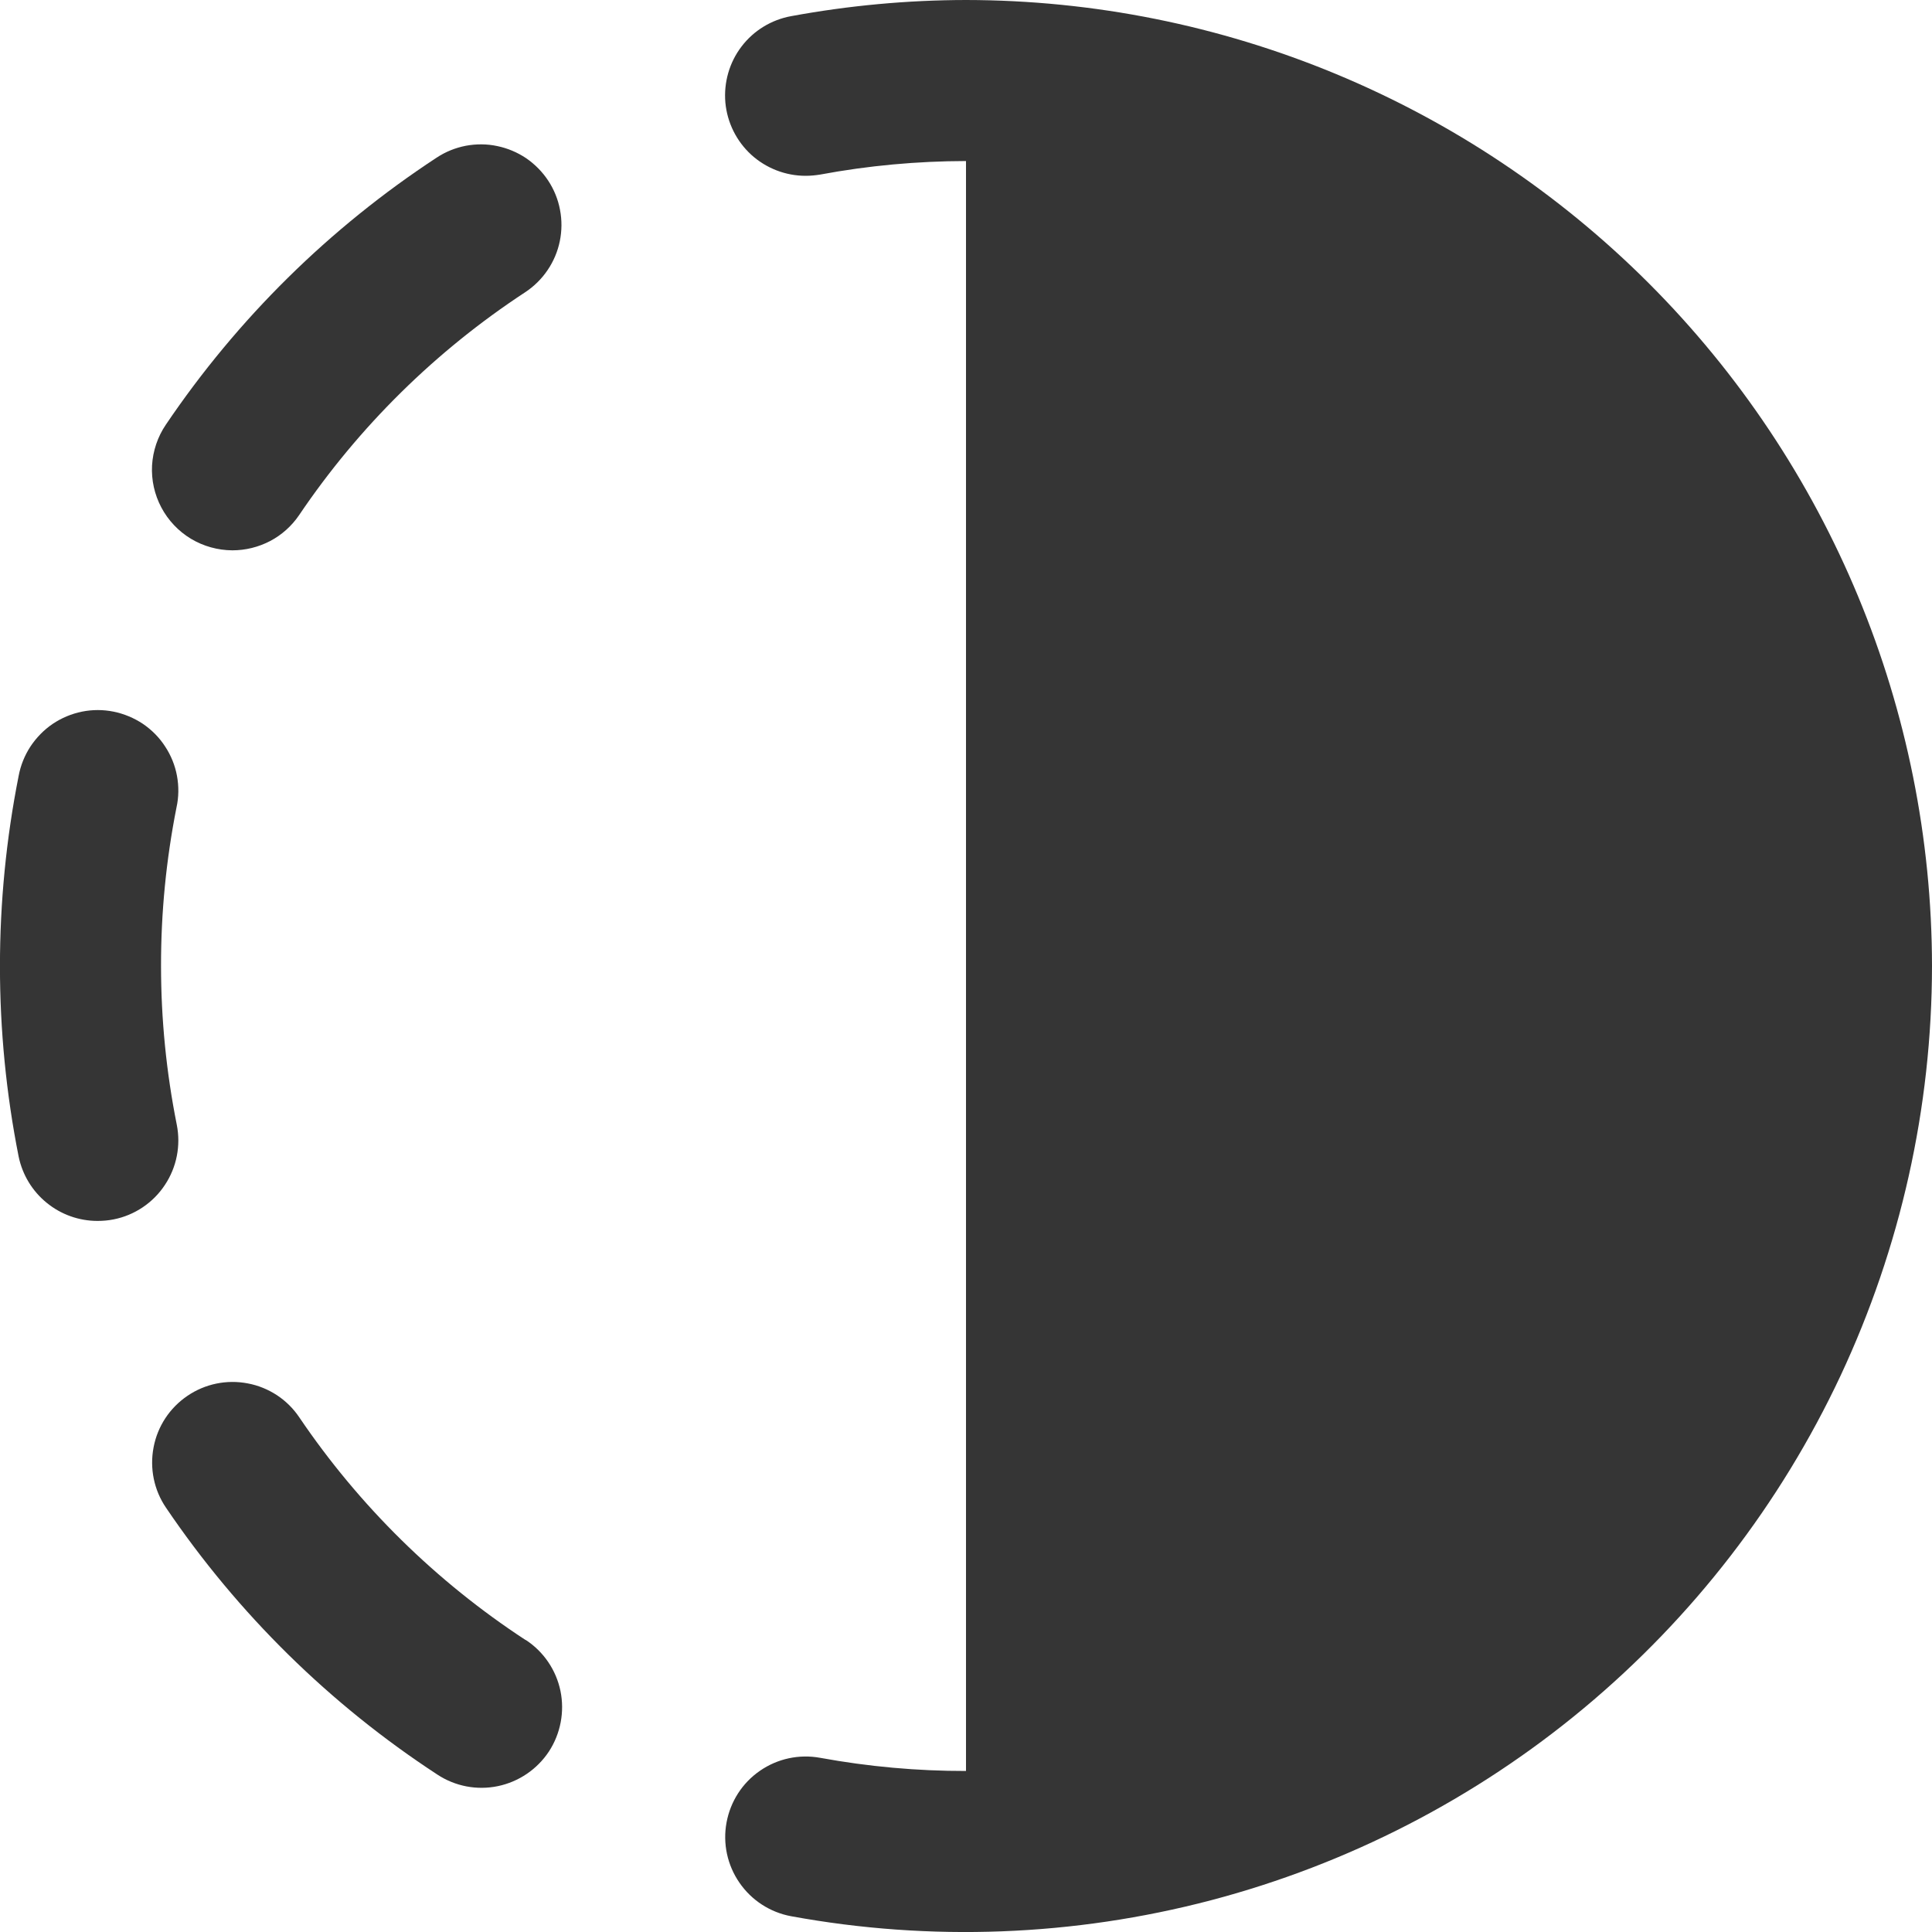 <svg width="20" height="20" viewBox="0 0 20 20" fill="none" xmlns="http://www.w3.org/2000/svg">
<g clip-path="url(#clip0_822_539)">
<path d="M2.405 5.697C2.541 5.697 2.675 5.664 2.796 5.601C2.916 5.538 3.019 5.446 3.096 5.333C3.715 4.416 4.511 3.632 5.437 3.025C5.528 2.965 5.607 2.887 5.668 2.797C5.73 2.706 5.773 2.604 5.795 2.497C5.817 2.39 5.818 2.279 5.797 2.171C5.777 2.064 5.735 1.961 5.675 1.87C5.615 1.779 5.537 1.7 5.447 1.638C5.356 1.577 5.254 1.534 5.147 1.512C5.04 1.489 4.929 1.489 4.822 1.509C4.714 1.53 4.612 1.571 4.52 1.632C3.412 2.358 2.459 3.298 1.717 4.396C1.632 4.521 1.583 4.667 1.574 4.818C1.566 4.969 1.599 5.119 1.67 5.253C1.741 5.387 1.847 5.499 1.976 5.577C2.106 5.655 2.254 5.696 2.405 5.697Z" fill="#353535"/>
<path d="M1.667 10C1.666 9.449 1.72 8.9 1.827 8.359C1.851 8.251 1.852 8.14 1.832 8.031C1.812 7.923 1.77 7.819 1.709 7.727C1.649 7.634 1.57 7.555 1.479 7.493C1.387 7.432 1.284 7.389 1.176 7.367C1.068 7.345 0.956 7.345 0.848 7.367C0.74 7.389 0.637 7.432 0.545 7.494C0.454 7.556 0.376 7.636 0.315 7.728C0.255 7.82 0.213 7.924 0.193 8.032C-0.065 9.333 -0.065 10.672 0.193 11.973C0.232 12.161 0.334 12.33 0.483 12.451C0.632 12.573 0.818 12.639 1.01 12.639C1.066 12.639 1.122 12.634 1.177 12.623C1.393 12.58 1.584 12.452 1.706 12.268C1.829 12.084 1.873 11.859 1.83 11.643C1.722 11.102 1.667 10.552 1.667 10Z" fill="#353535"/>
<path d="M5.44 16.977C4.514 16.371 3.718 15.588 3.098 14.672C3.037 14.581 2.958 14.503 2.867 14.443C2.775 14.383 2.673 14.341 2.565 14.321C2.348 14.279 2.123 14.325 1.94 14.45C1.757 14.574 1.631 14.765 1.59 14.982C1.548 15.2 1.594 15.425 1.718 15.607C2.462 16.706 3.417 17.645 4.527 18.37C4.712 18.492 4.937 18.535 5.154 18.49C5.37 18.445 5.56 18.316 5.682 18.132C5.803 17.947 5.846 17.721 5.802 17.505C5.757 17.288 5.628 17.098 5.443 16.977H5.44Z" fill="#353535"/>
<path d="M10 0C9.393 0.001 8.788 0.057 8.191 0.167C7.986 0.204 7.802 0.316 7.676 0.482C7.55 0.647 7.491 0.854 7.509 1.062C7.528 1.269 7.624 1.462 7.777 1.602C7.931 1.742 8.132 1.82 8.34 1.82C8.39 1.82 8.441 1.815 8.491 1.807C8.989 1.714 9.494 1.668 10 1.667V18.333C9.494 18.334 8.989 18.288 8.491 18.197C8.273 18.157 8.049 18.205 7.867 18.331C7.685 18.456 7.561 18.649 7.521 18.867C7.481 19.084 7.529 19.308 7.655 19.49C7.78 19.672 7.973 19.797 8.191 19.837C9.633 20.101 11.116 20.044 12.534 19.672C13.952 19.299 15.271 18.62 16.397 17.682C17.524 16.743 18.43 15.569 19.053 14.242C19.675 12.914 19.999 11.466 20 10C19.997 7.349 18.942 4.807 17.068 2.932C15.193 1.057 12.651 0.003 10 0Z" fill="#353535"/>
</g>
<defs>
<clipPath id="clip0_822_539">
<rect width="20" height="20" fill="white"/>
</clipPath>
</defs>
</svg>
